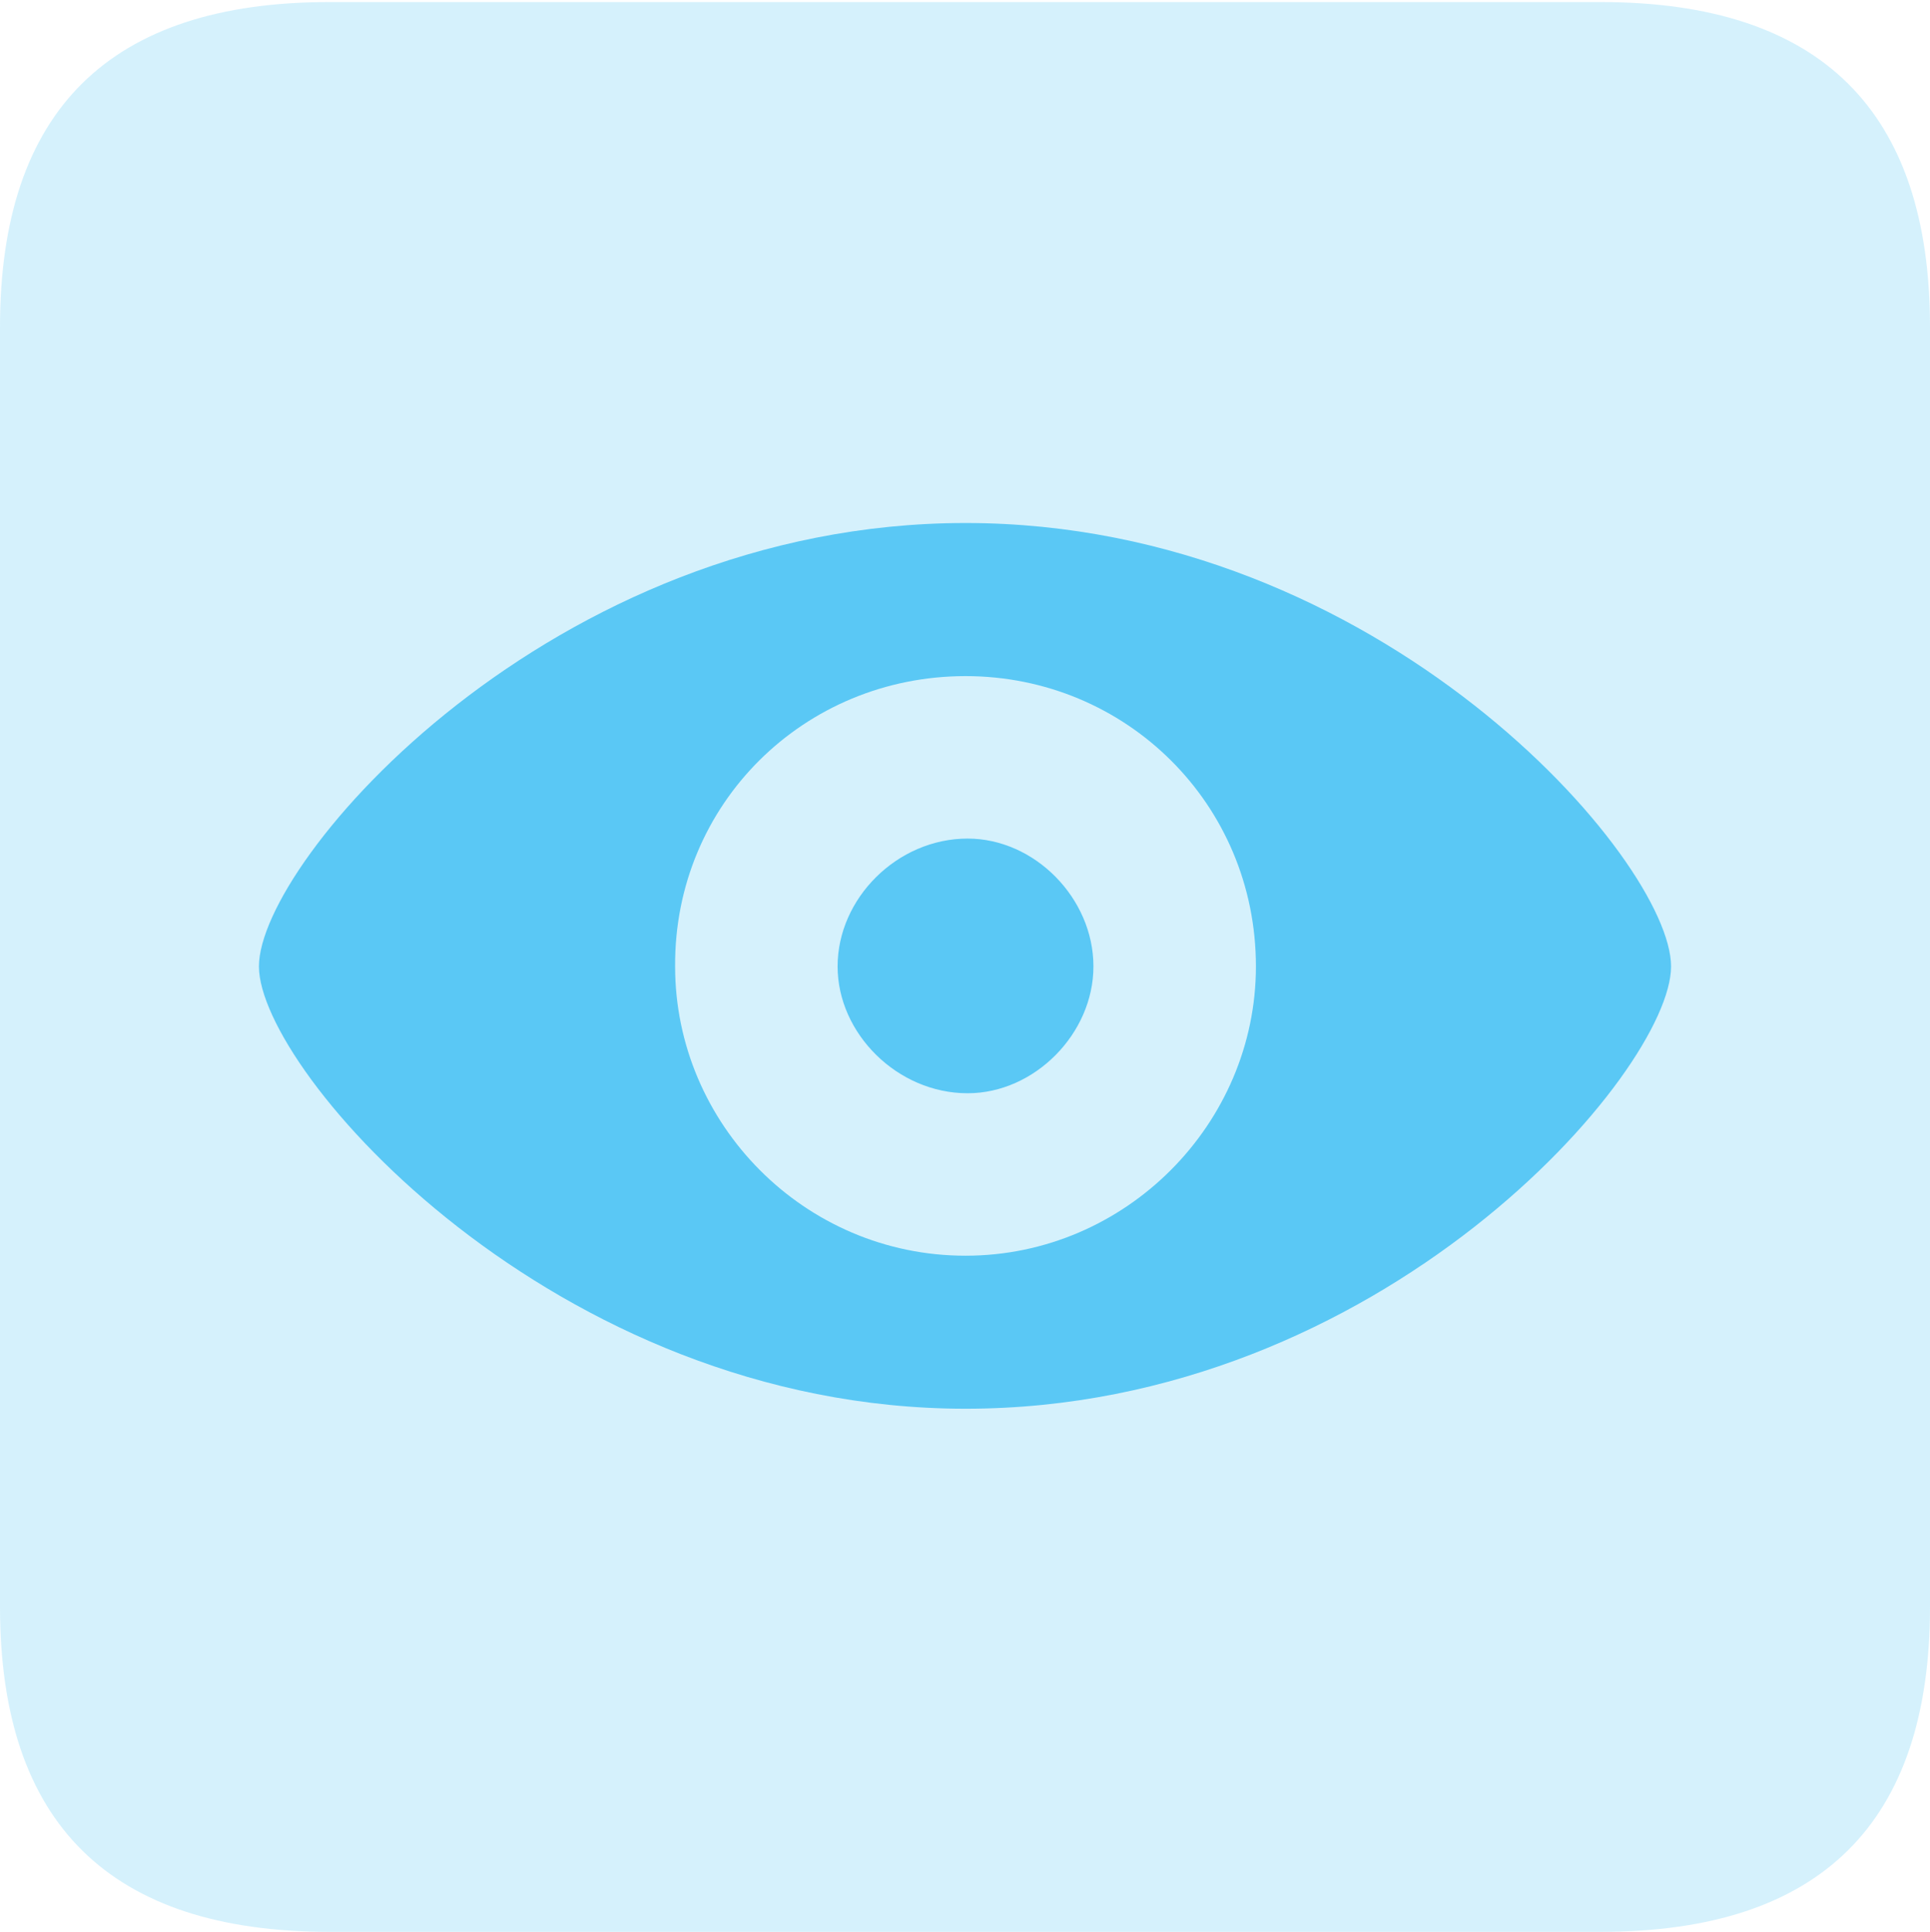 <?xml version="1.0" encoding="UTF-8"?>
<!--Generator: Apple Native CoreSVG 175.5-->
<!DOCTYPE svg
PUBLIC "-//W3C//DTD SVG 1.1//EN"
       "http://www.w3.org/Graphics/SVG/1.1/DTD/svg11.dtd">
<svg version="1.1" xmlns="http://www.w3.org/2000/svg" xmlns:xlink="http://www.w3.org/1999/xlink" width="22.473" height="22.498">
 <g>
  <rect height="22.498" opacity="0" width="22.473" x="0" y="0"/>
  <path d="M3.833 22.498L18.64 22.498C21.204 22.498 22.473 21.228 22.473 18.713L22.473 3.809C22.473 1.294 21.204 0.024 18.64 0.024L3.833 0.024C1.282 0.024 0 1.282 0 3.809L0 18.713C0 21.24 1.282 22.498 3.833 22.498Z" fill="#5ac8f5" fill-opacity="0.25"/>
  <path d="M11.243 16.406C6.445 16.406 3.015 12.476 3.015 11.255C3.015 10.022 6.409 6.091 11.243 6.091C16.077 6.091 19.458 10.022 19.458 11.255C19.458 12.476 16.089 16.406 11.243 16.406ZM11.243 14.624C13.11 14.624 14.624 13.086 14.624 11.255C14.624 9.363 13.11 7.874 11.243 7.874C9.363 7.874 7.849 9.363 7.861 11.255C7.861 13.086 9.363 14.624 11.243 14.624ZM11.267 12.732C10.449 12.732 9.753 12.036 9.753 11.255C9.753 10.461 10.449 9.766 11.267 9.766C12.048 9.766 12.732 10.461 12.732 11.255C12.732 12.036 12.048 12.732 11.267 12.732Z" fill="#5ac8f5"/>
 </g>
</svg>

